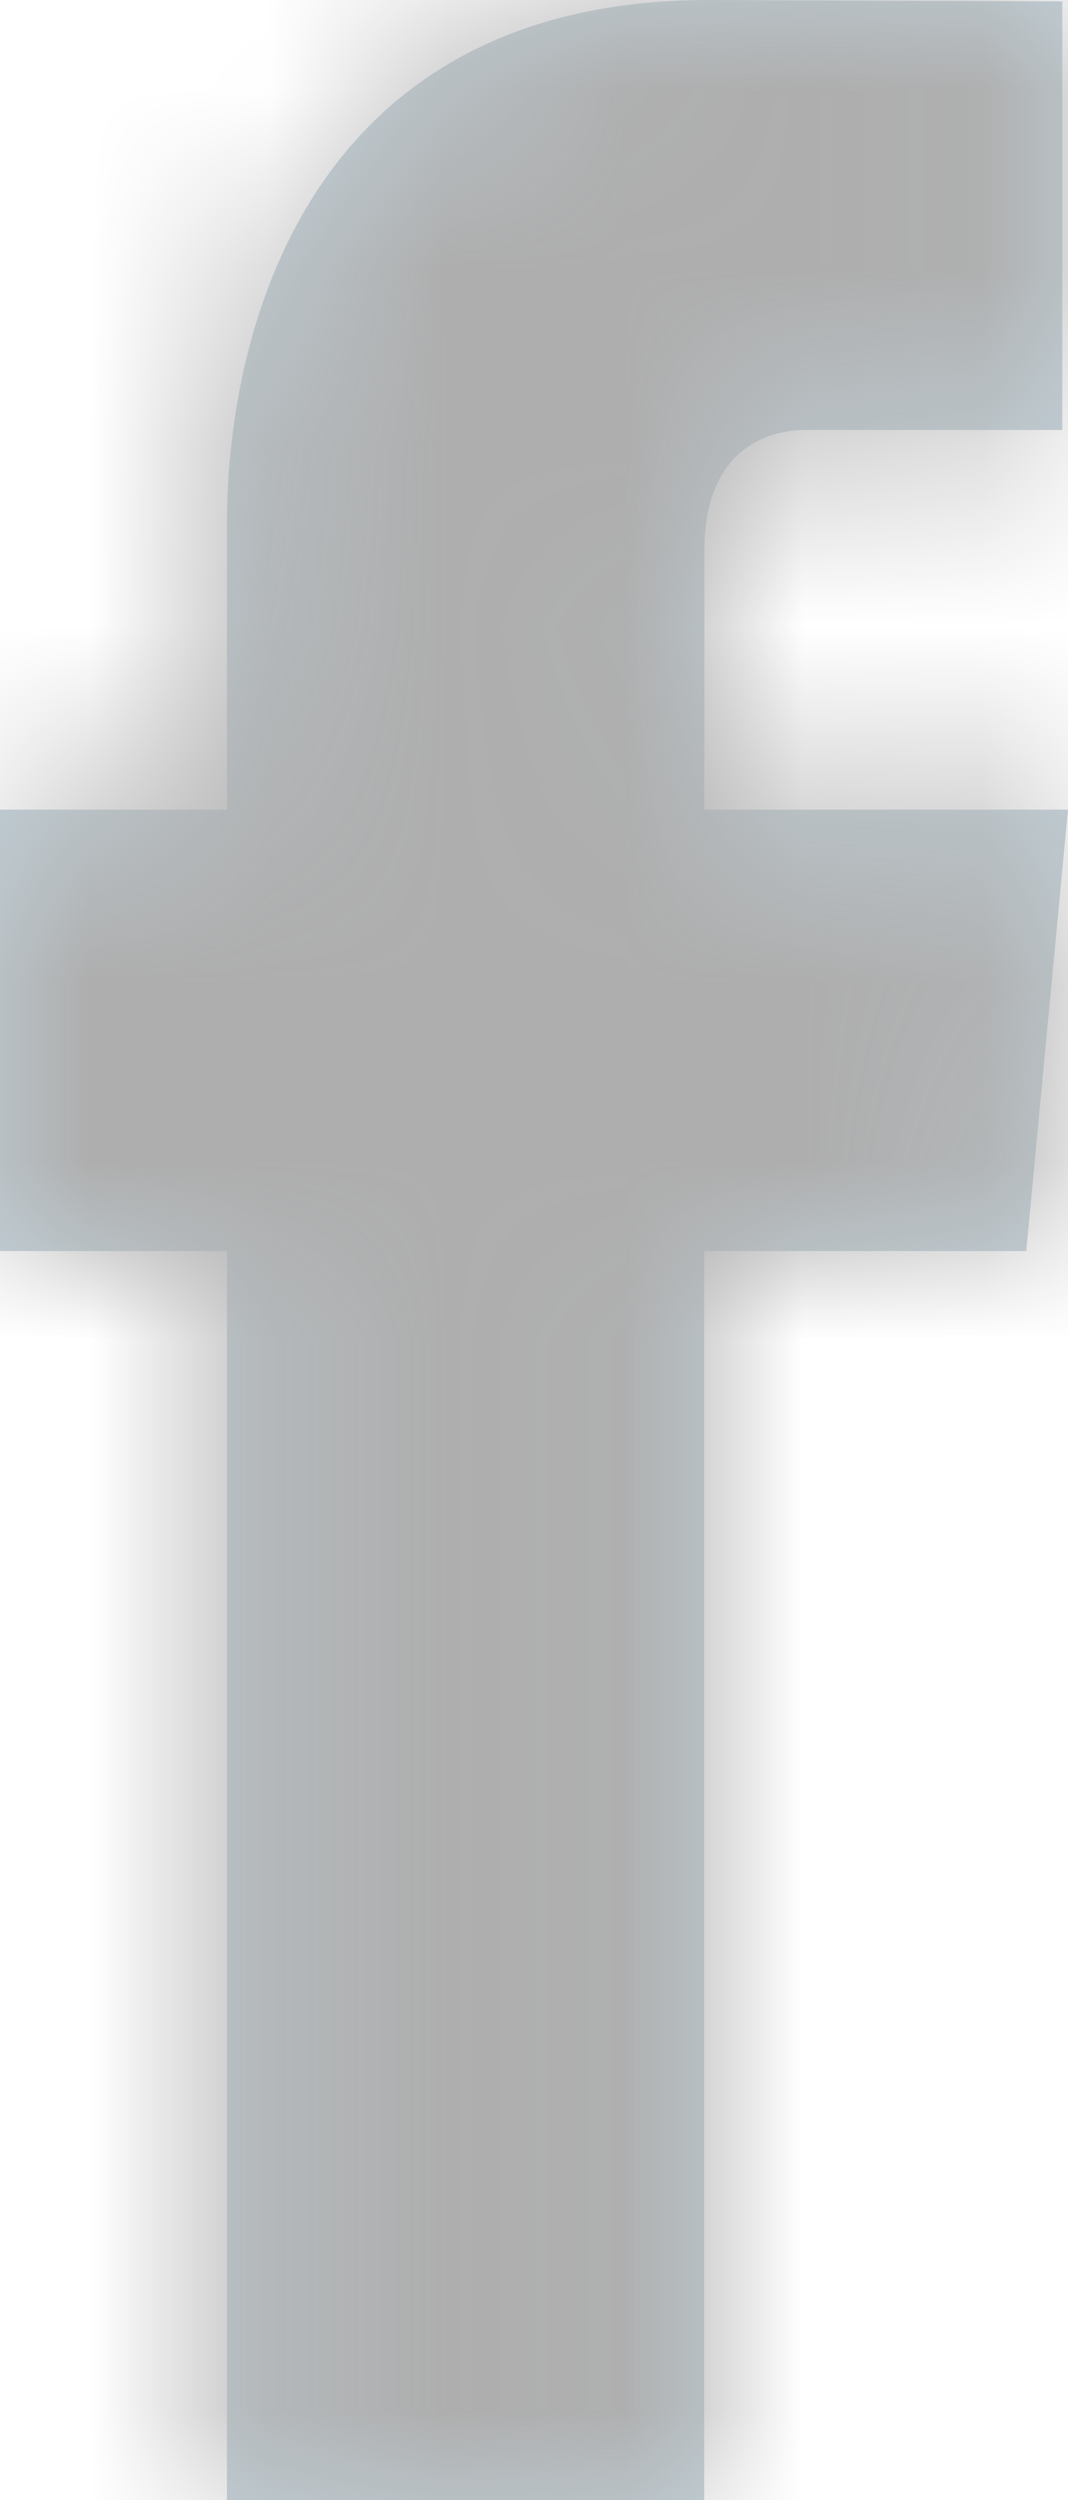<svg xmlns="http://www.w3.org/2000/svg" xmlns:xlink="http://www.w3.org/1999/xlink" width="5.986" height="14" viewBox="0 0 5.986 14"><defs><path id="a" d="M5.752,7.006 L3.947,7.006 C3.947,10.141 3.947,14 3.947,14 L1.272,14 C1.272,14 1.272,10.178 1.272,7.006 L0,7.006 L0,4.534 L1.272,4.534 L1.272,2.935 C1.272,1.789 1.772,0 3.972,0 L5.954,0.008 L5.954,2.408 C5.954,2.408 4.749,2.408 4.515,2.408 C4.281,2.408 3.948,2.535 3.948,3.081 L3.948,4.534 L5.986,4.534 L5.752,7.006 Z"/></defs><g fill="none" fill-rule="evenodd"><mask id="b" fill="#fff"><use xlink:href="#a"/></mask><use xlink:href="#a" fill="#C2D1D9" fill-rule="nonzero"/><g fill="#AEAEAE" mask="url(#b)"><rect width="22.08" height="24" transform="translate(-8.28 -5)"/></g></g></svg>